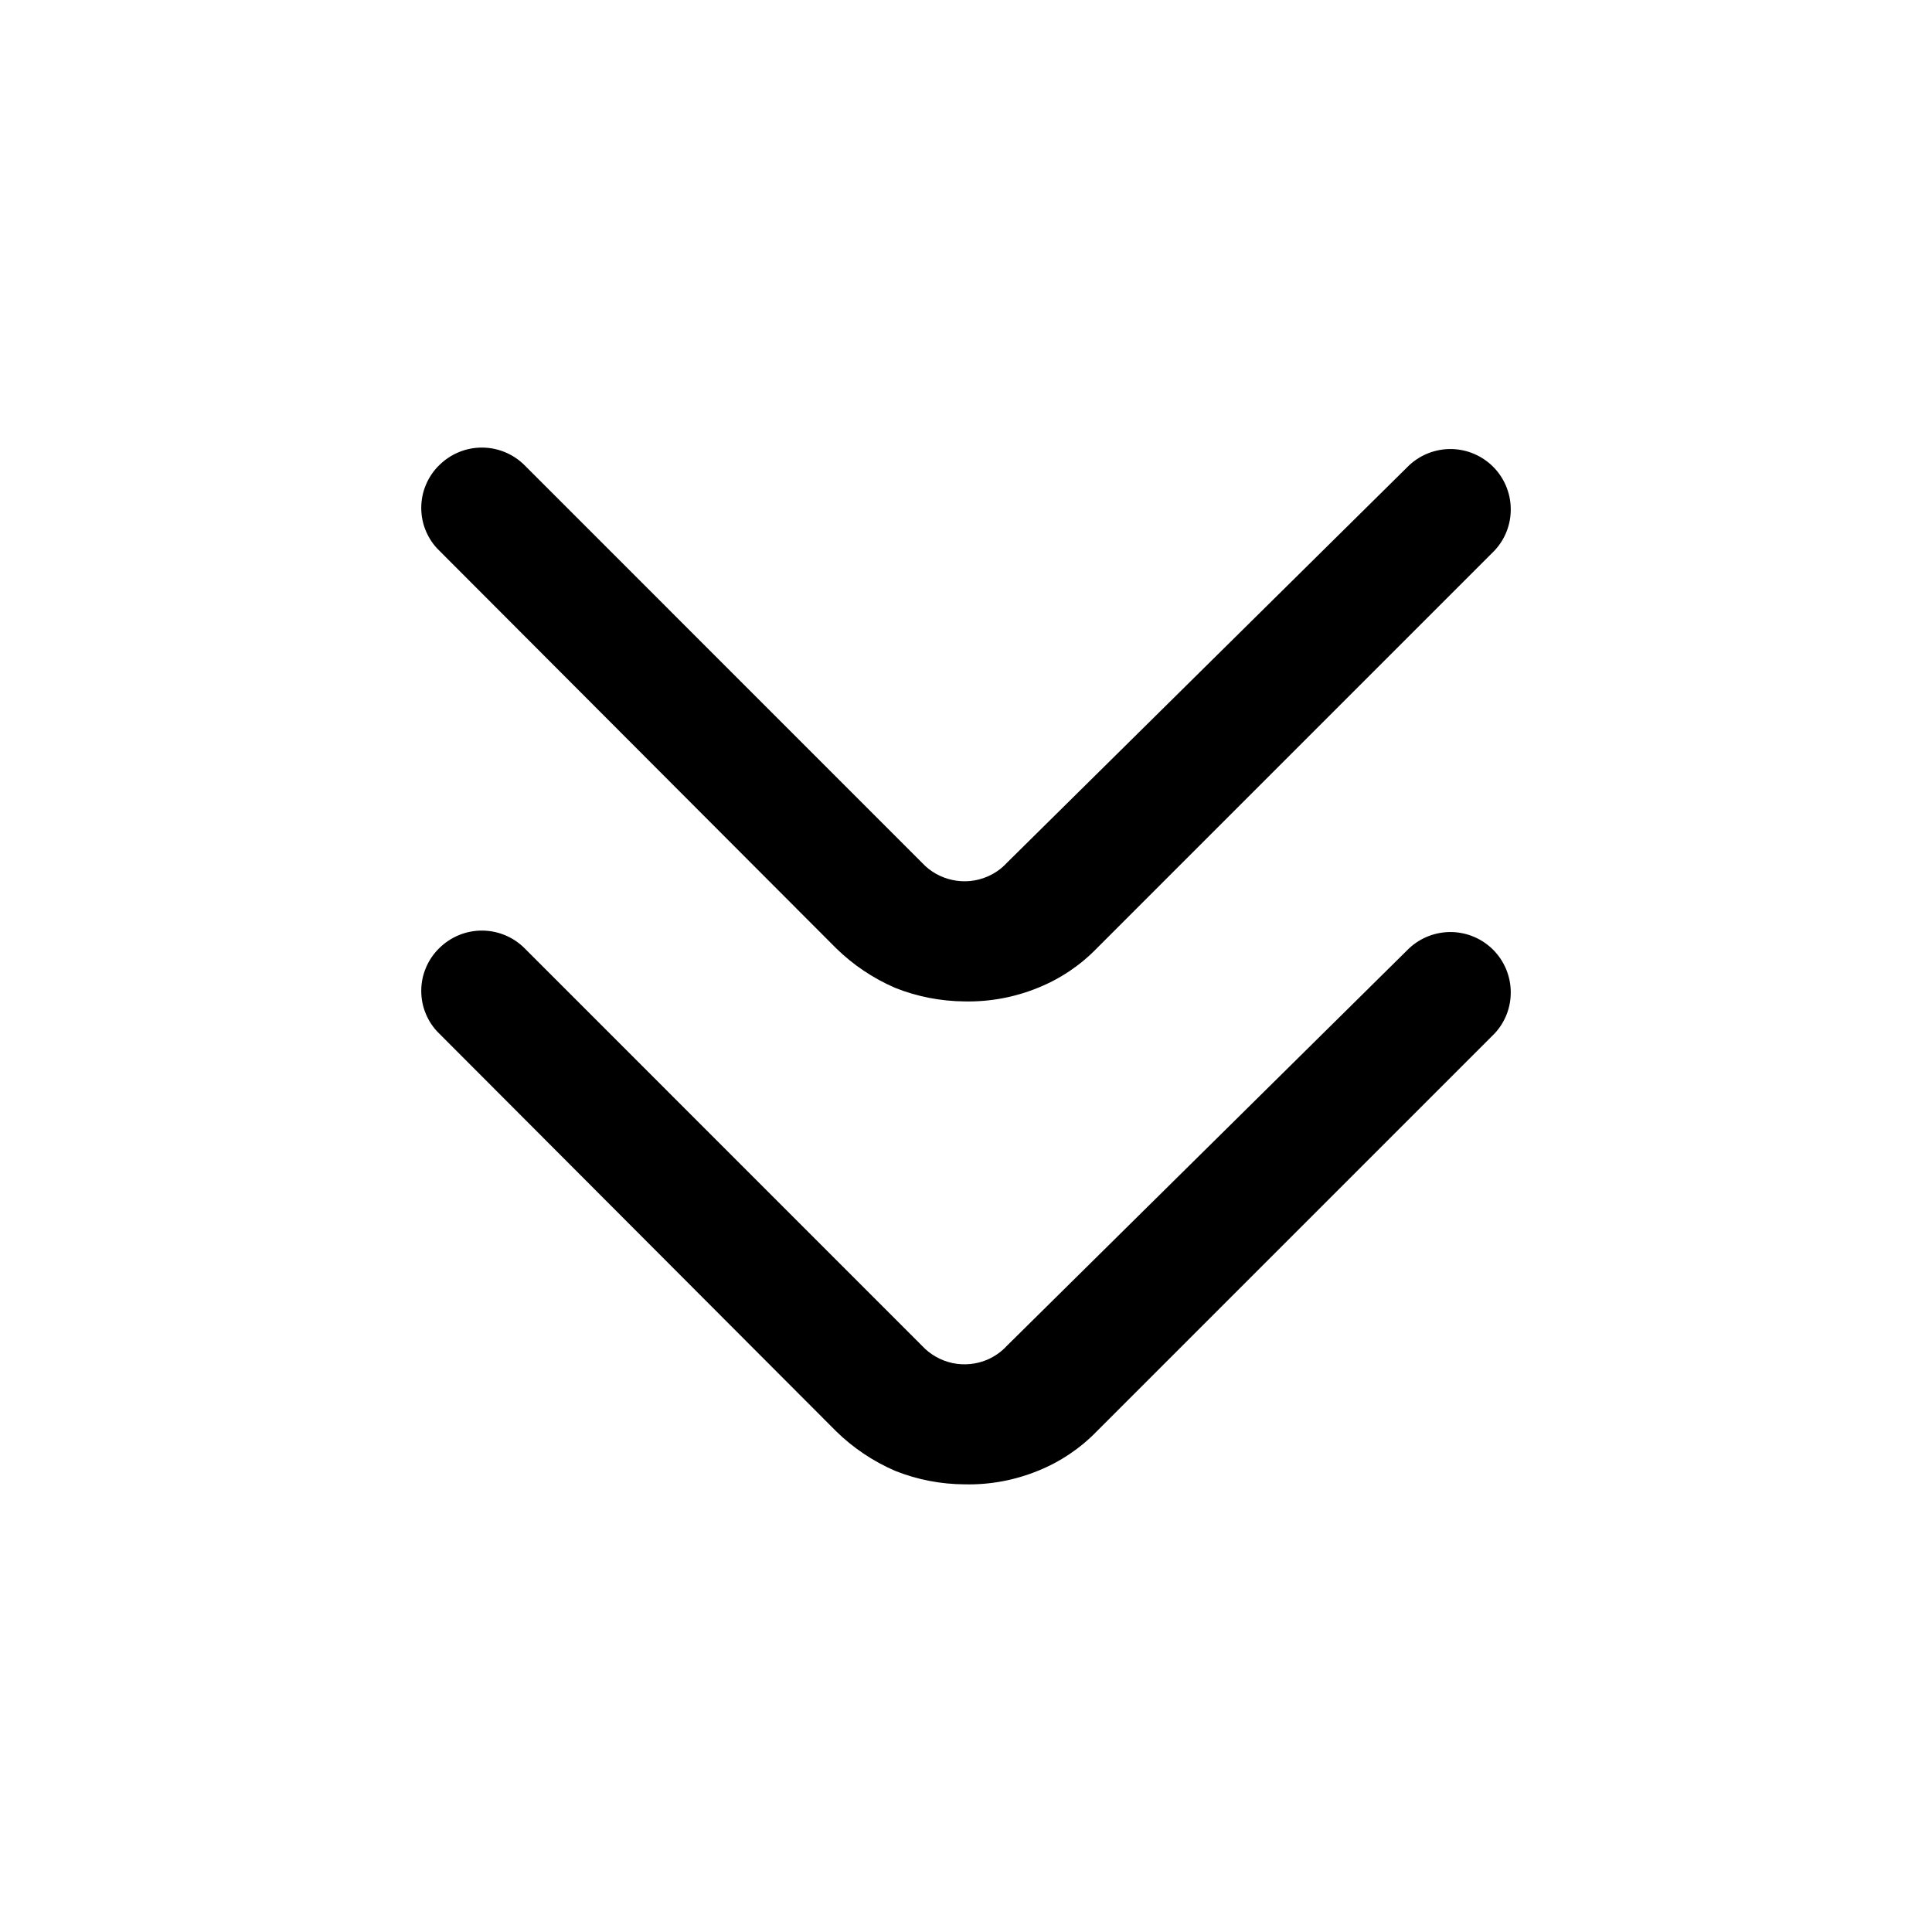 <svg width="24" height="24" viewBox="0 0 24 24" fill="none" xmlns="http://www.w3.org/2000/svg">
<path d="M11.986 12.44C11.688 12.438 11.393 12.381 11.116 12.27C10.845 12.152 10.597 11.986 10.386 11.779L5.456 6.839C5.385 6.771 5.329 6.688 5.291 6.597C5.252 6.506 5.233 6.408 5.233 6.309C5.233 6.211 5.252 6.113 5.291 6.022C5.329 5.931 5.385 5.848 5.456 5.779C5.597 5.639 5.787 5.56 5.986 5.56C6.185 5.56 6.376 5.639 6.516 5.779L11.456 10.72C11.557 10.828 11.689 10.902 11.834 10.932C11.979 10.963 12.13 10.948 12.266 10.889C12.357 10.85 12.439 10.793 12.506 10.72L17.506 5.779C17.648 5.647 17.836 5.575 18.031 5.578C18.225 5.582 18.41 5.66 18.548 5.798C18.685 5.935 18.764 6.121 18.767 6.315C18.771 6.509 18.699 6.697 18.566 6.839L13.626 11.779C13.42 11.992 13.171 12.159 12.896 12.27C12.608 12.388 12.298 12.446 11.986 12.44Z" fill="black"/>
<path d="M11.986 18.439C11.688 18.438 11.393 18.381 11.116 18.27C10.845 18.152 10.597 17.986 10.386 17.779L5.456 12.839C5.385 12.771 5.329 12.688 5.291 12.597C5.252 12.506 5.233 12.408 5.233 12.309C5.233 12.211 5.252 12.113 5.291 12.022C5.329 11.931 5.385 11.848 5.456 11.779C5.597 11.639 5.787 11.56 5.986 11.56C6.185 11.56 6.376 11.639 6.516 11.779L11.456 16.72C11.557 16.828 11.689 16.902 11.834 16.933C11.979 16.963 12.13 16.948 12.266 16.89C12.357 16.85 12.439 16.793 12.506 16.72L17.506 11.779C17.648 11.647 17.836 11.575 18.031 11.578C18.225 11.582 18.41 11.66 18.548 11.798C18.685 11.935 18.764 12.121 18.767 12.315C18.771 12.509 18.699 12.697 18.566 12.839L13.626 17.779C13.42 17.992 13.171 18.159 12.896 18.27C12.608 18.388 12.298 18.446 11.986 18.439Z" fill="black"/>
</svg>
